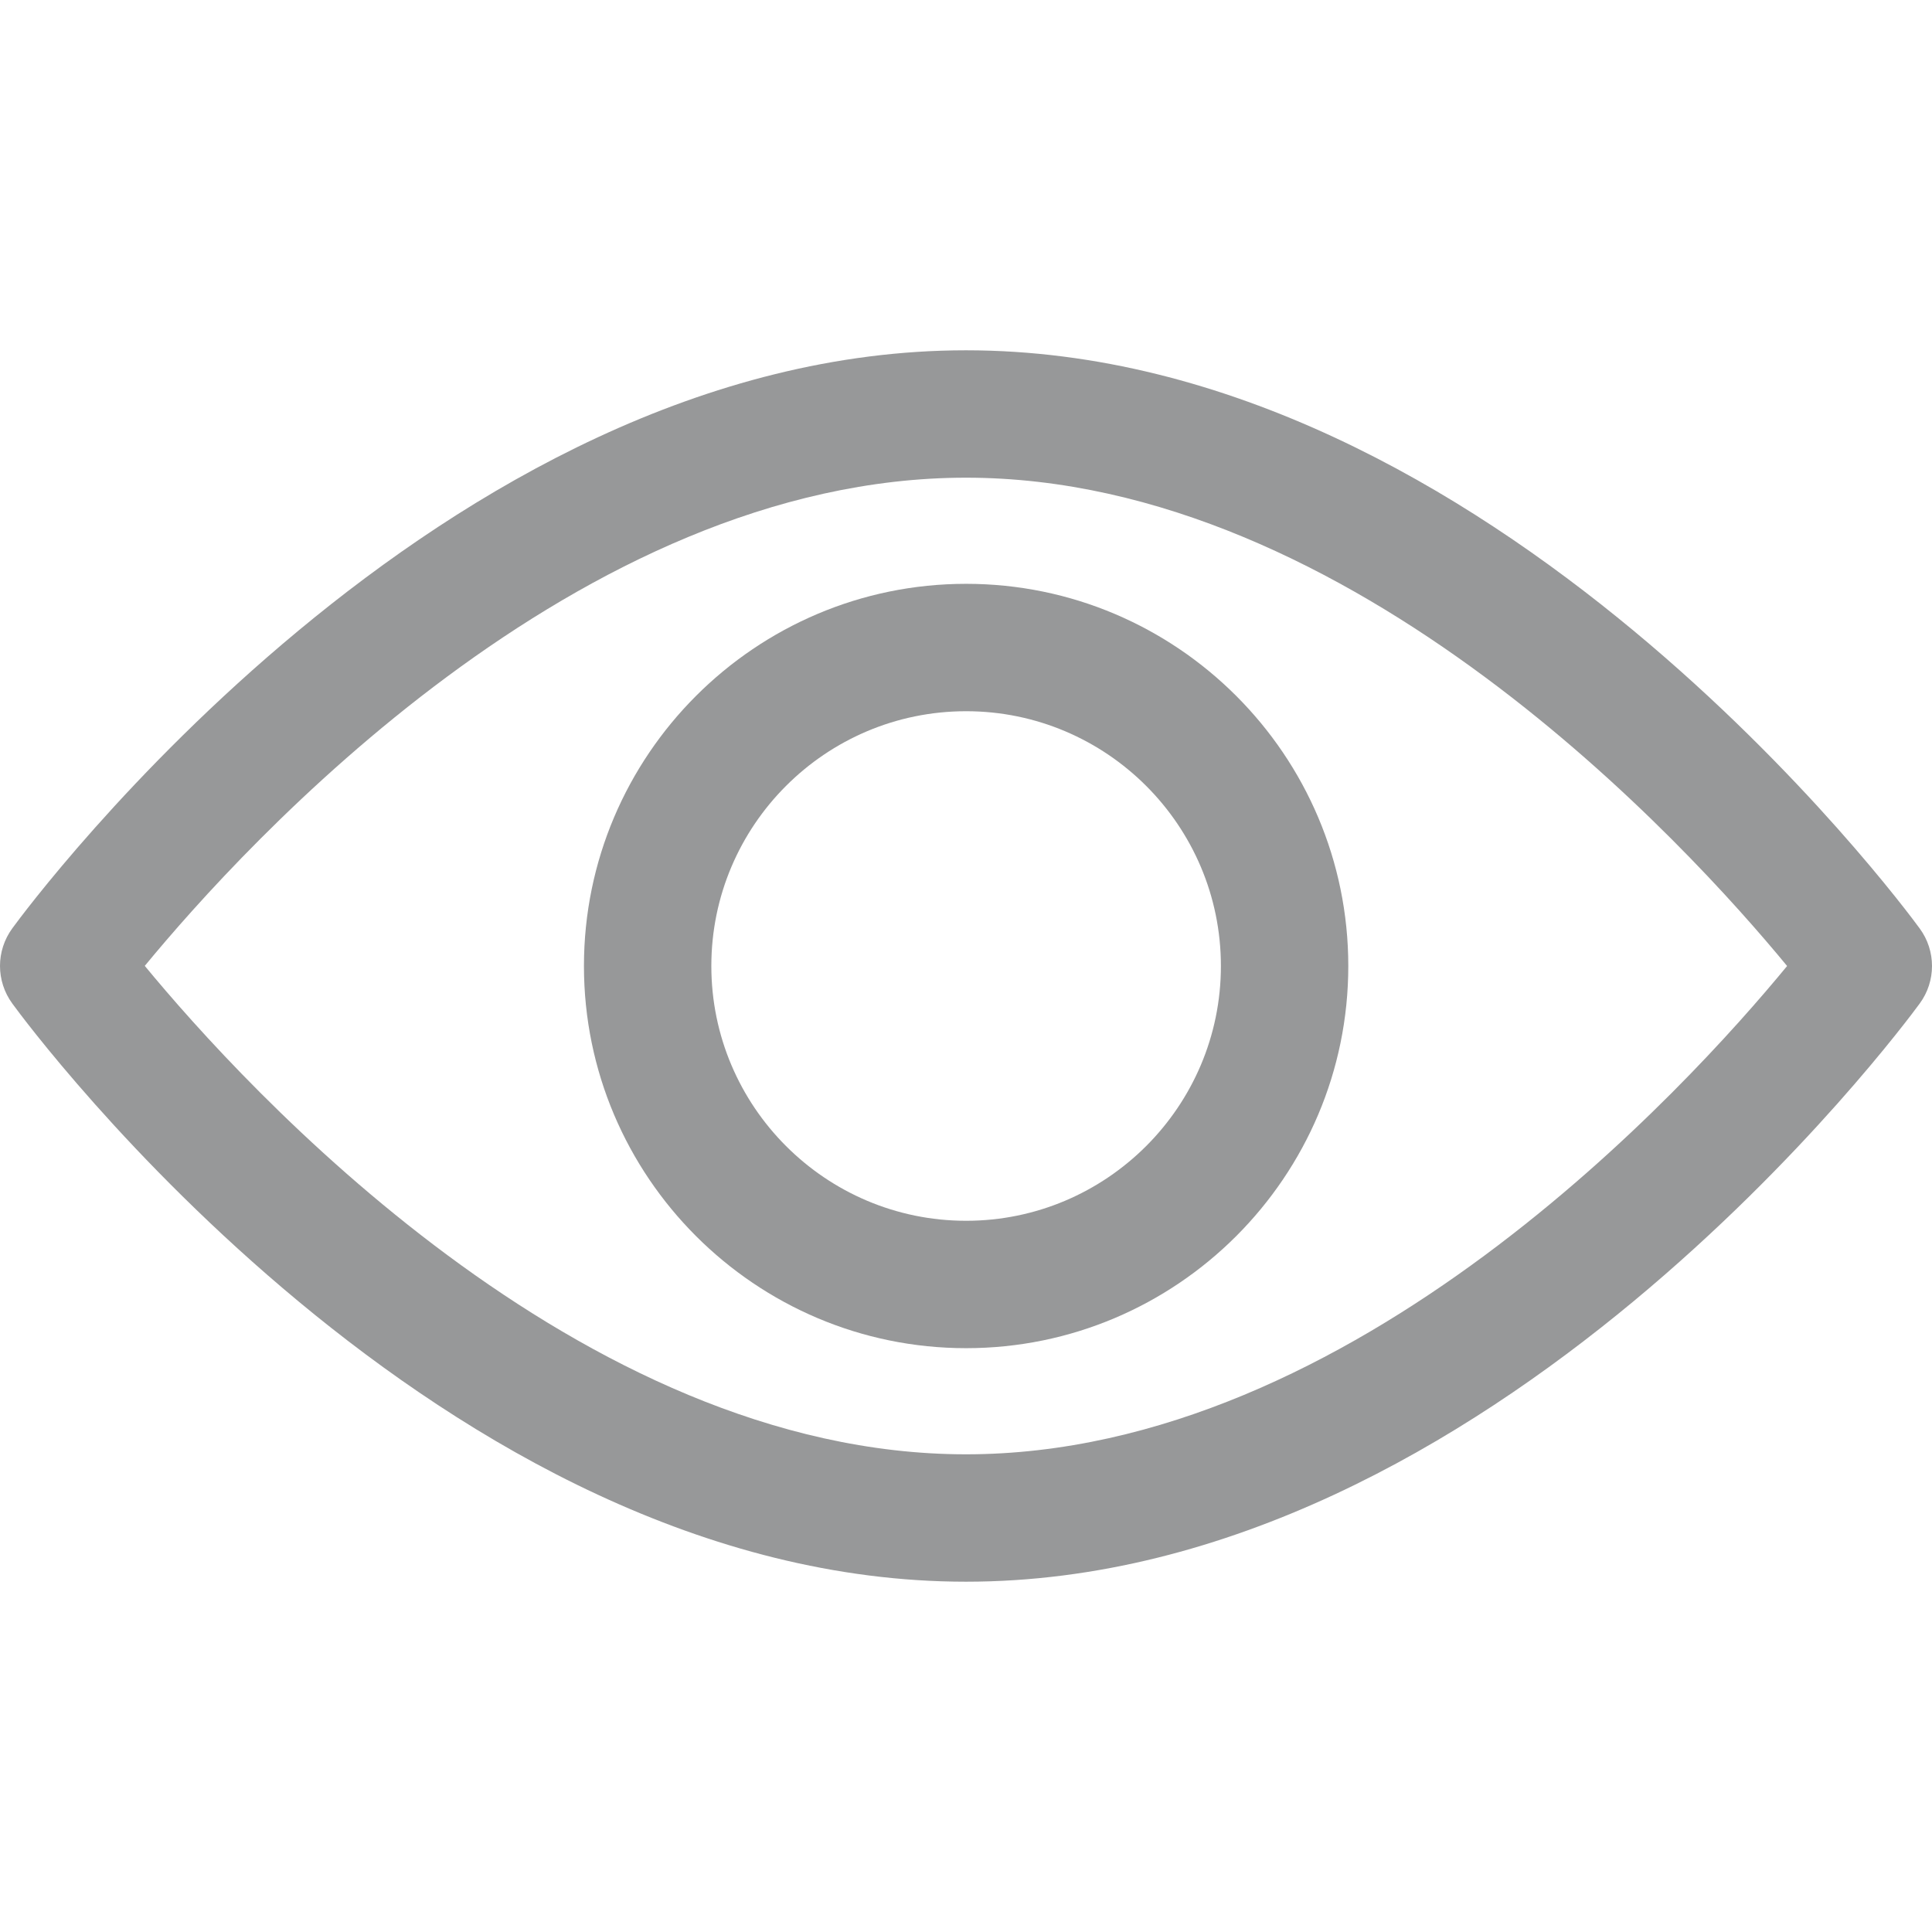 <svg width="16" height="16" viewBox="0 0 16 16" fill="none" xmlns="http://www.w3.org/2000/svg">
<path d="M15.898 7.689C15.755 7.493 12.35 2.901 8 2.901C3.65 2.901 0.244 7.493 0.102 7.688C-0.034 7.874 -0.034 8.125 0.102 8.311C0.244 8.507 3.65 13.099 8 13.099C12.35 13.099 15.755 8.506 15.898 8.311C16.034 8.126 16.034 7.874 15.898 7.689ZM8 12.044C4.796 12.044 2.021 8.996 1.199 7.999C2.02 7.002 4.789 3.956 8 3.956C11.204 3.956 13.979 7.003 14.8 8C13.98 8.997 11.211 12.044 8 12.044Z" fill="#979899"/>
<path d="M8.001 4.835C6.256 4.835 4.836 6.255 4.836 8C4.836 9.745 6.256 11.165 8.001 11.165C9.746 11.165 11.166 9.745 11.166 8C11.166 6.255 9.746 4.835 8.001 4.835ZM8.001 10.11C6.837 10.11 5.891 9.163 5.891 8C5.891 6.836 6.837 5.89 8.001 5.89C9.164 5.89 10.111 6.836 10.111 8C10.111 9.163 9.164 10.11 8.001 10.11Z" fill="#979899"/>
</svg>
